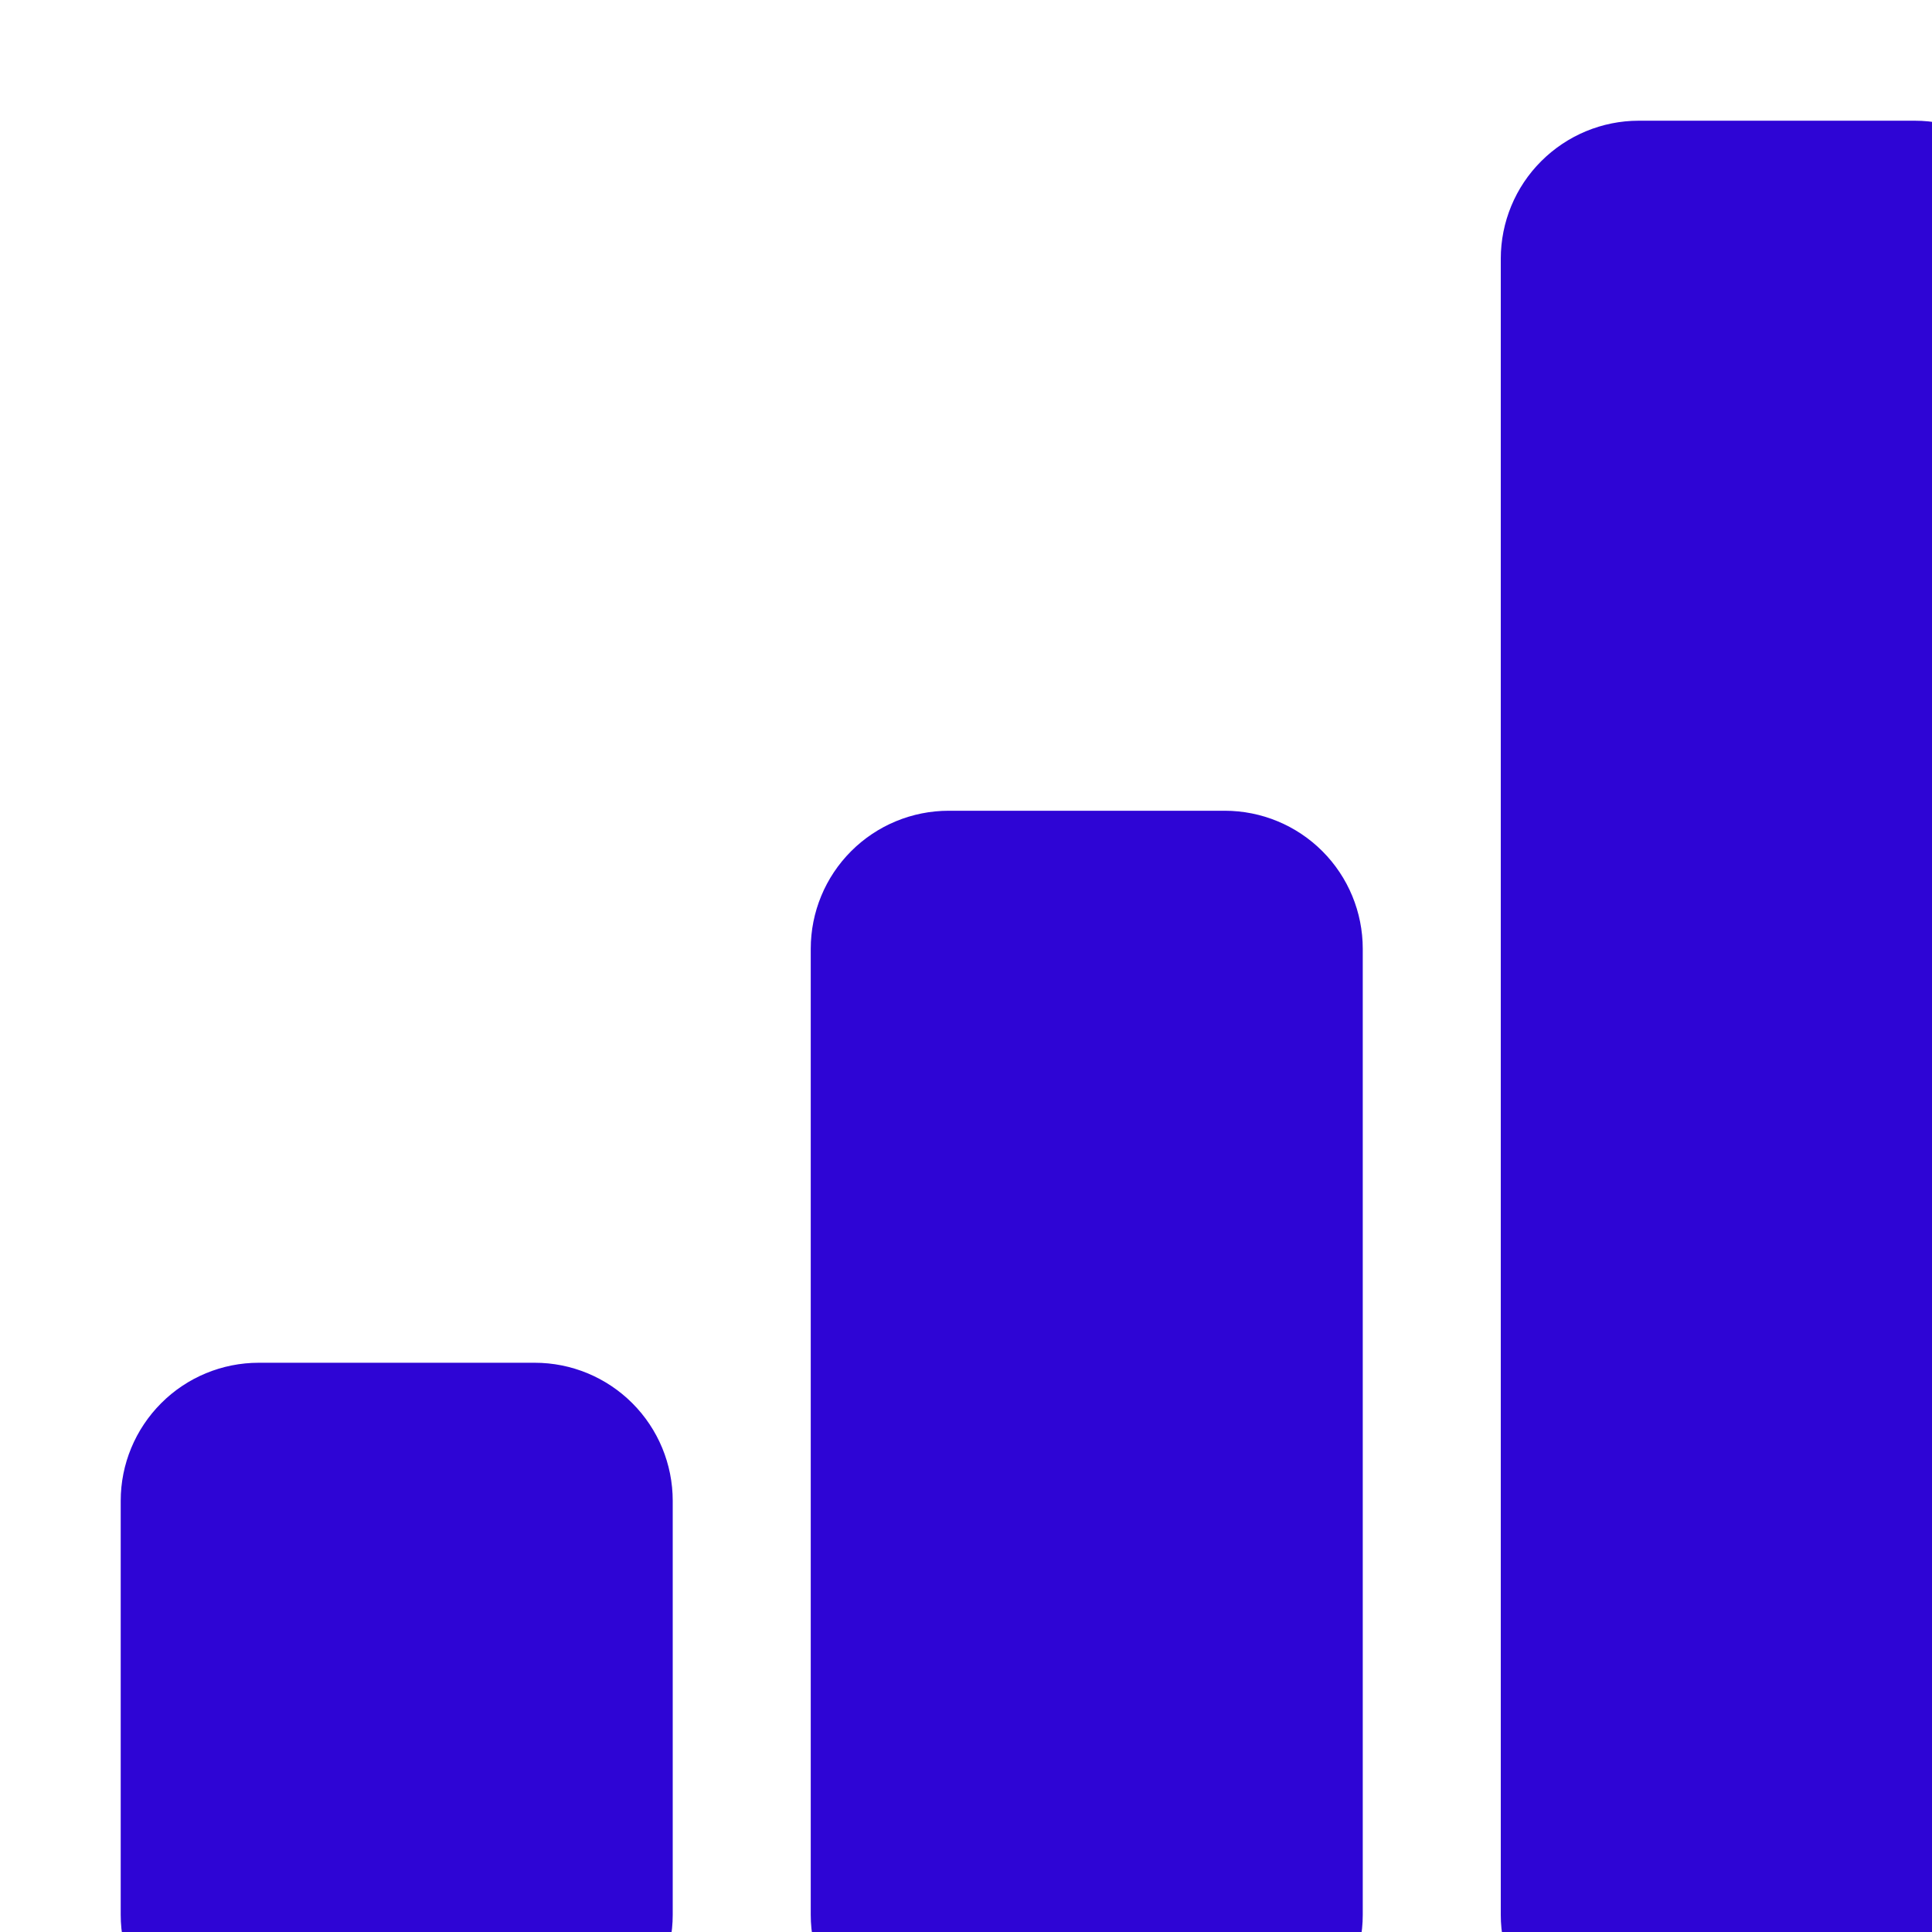 <svg width="25" height="25" viewBox="0 0 25 25" fill="none" xmlns="http://www.w3.org/2000/svg">
<g clip-path="url(#clip0_414_227)">
<path d="M1.562 19.42C1.562 18.946 1.751 18.492 2.086 18.157C2.42 17.822 2.875 17.634 3.348 17.634H6.92C7.393 17.634 7.847 17.822 8.182 18.157C8.517 18.492 8.705 18.946 8.705 19.42V24.777C8.705 25.25 8.517 25.705 8.182 26.04C7.847 26.374 7.393 26.562 6.92 26.562H3.348C2.875 26.562 2.42 26.374 2.086 26.04C1.751 25.705 1.562 25.25 1.562 24.777V19.42ZM10.491 12.277C10.491 11.803 10.679 11.349 11.014 11.014C11.349 10.679 11.803 10.491 12.277 10.491H15.848C16.322 10.491 16.776 10.679 17.111 11.014C17.446 11.349 17.634 11.803 17.634 12.277V24.777C17.634 25.25 17.446 25.705 17.111 26.04C16.776 26.374 16.322 26.562 15.848 26.562H12.277C11.803 26.562 11.349 26.374 11.014 26.04C10.679 25.705 10.491 25.25 10.491 24.777V12.277ZM19.42 3.348C19.42 2.875 19.608 2.42 19.943 2.086C20.278 1.751 20.732 1.562 21.205 1.562H24.777C25.25 1.562 25.705 1.751 26.04 2.086C26.374 2.42 26.562 2.875 26.562 3.348V24.777C26.562 25.25 26.374 25.705 26.04 26.04C25.705 26.374 25.25 26.562 24.777 26.562H21.205C20.732 26.562 20.278 26.374 19.943 26.04C19.608 25.705 19.42 25.25 19.42 24.777V3.348Z" fill="#2E05D5"/>
</g>
<defs>
<clipPath id="clip0_414_227">
<rect width="25" height="25" fill="white"/>
</clipPath>
</defs>
</svg>
